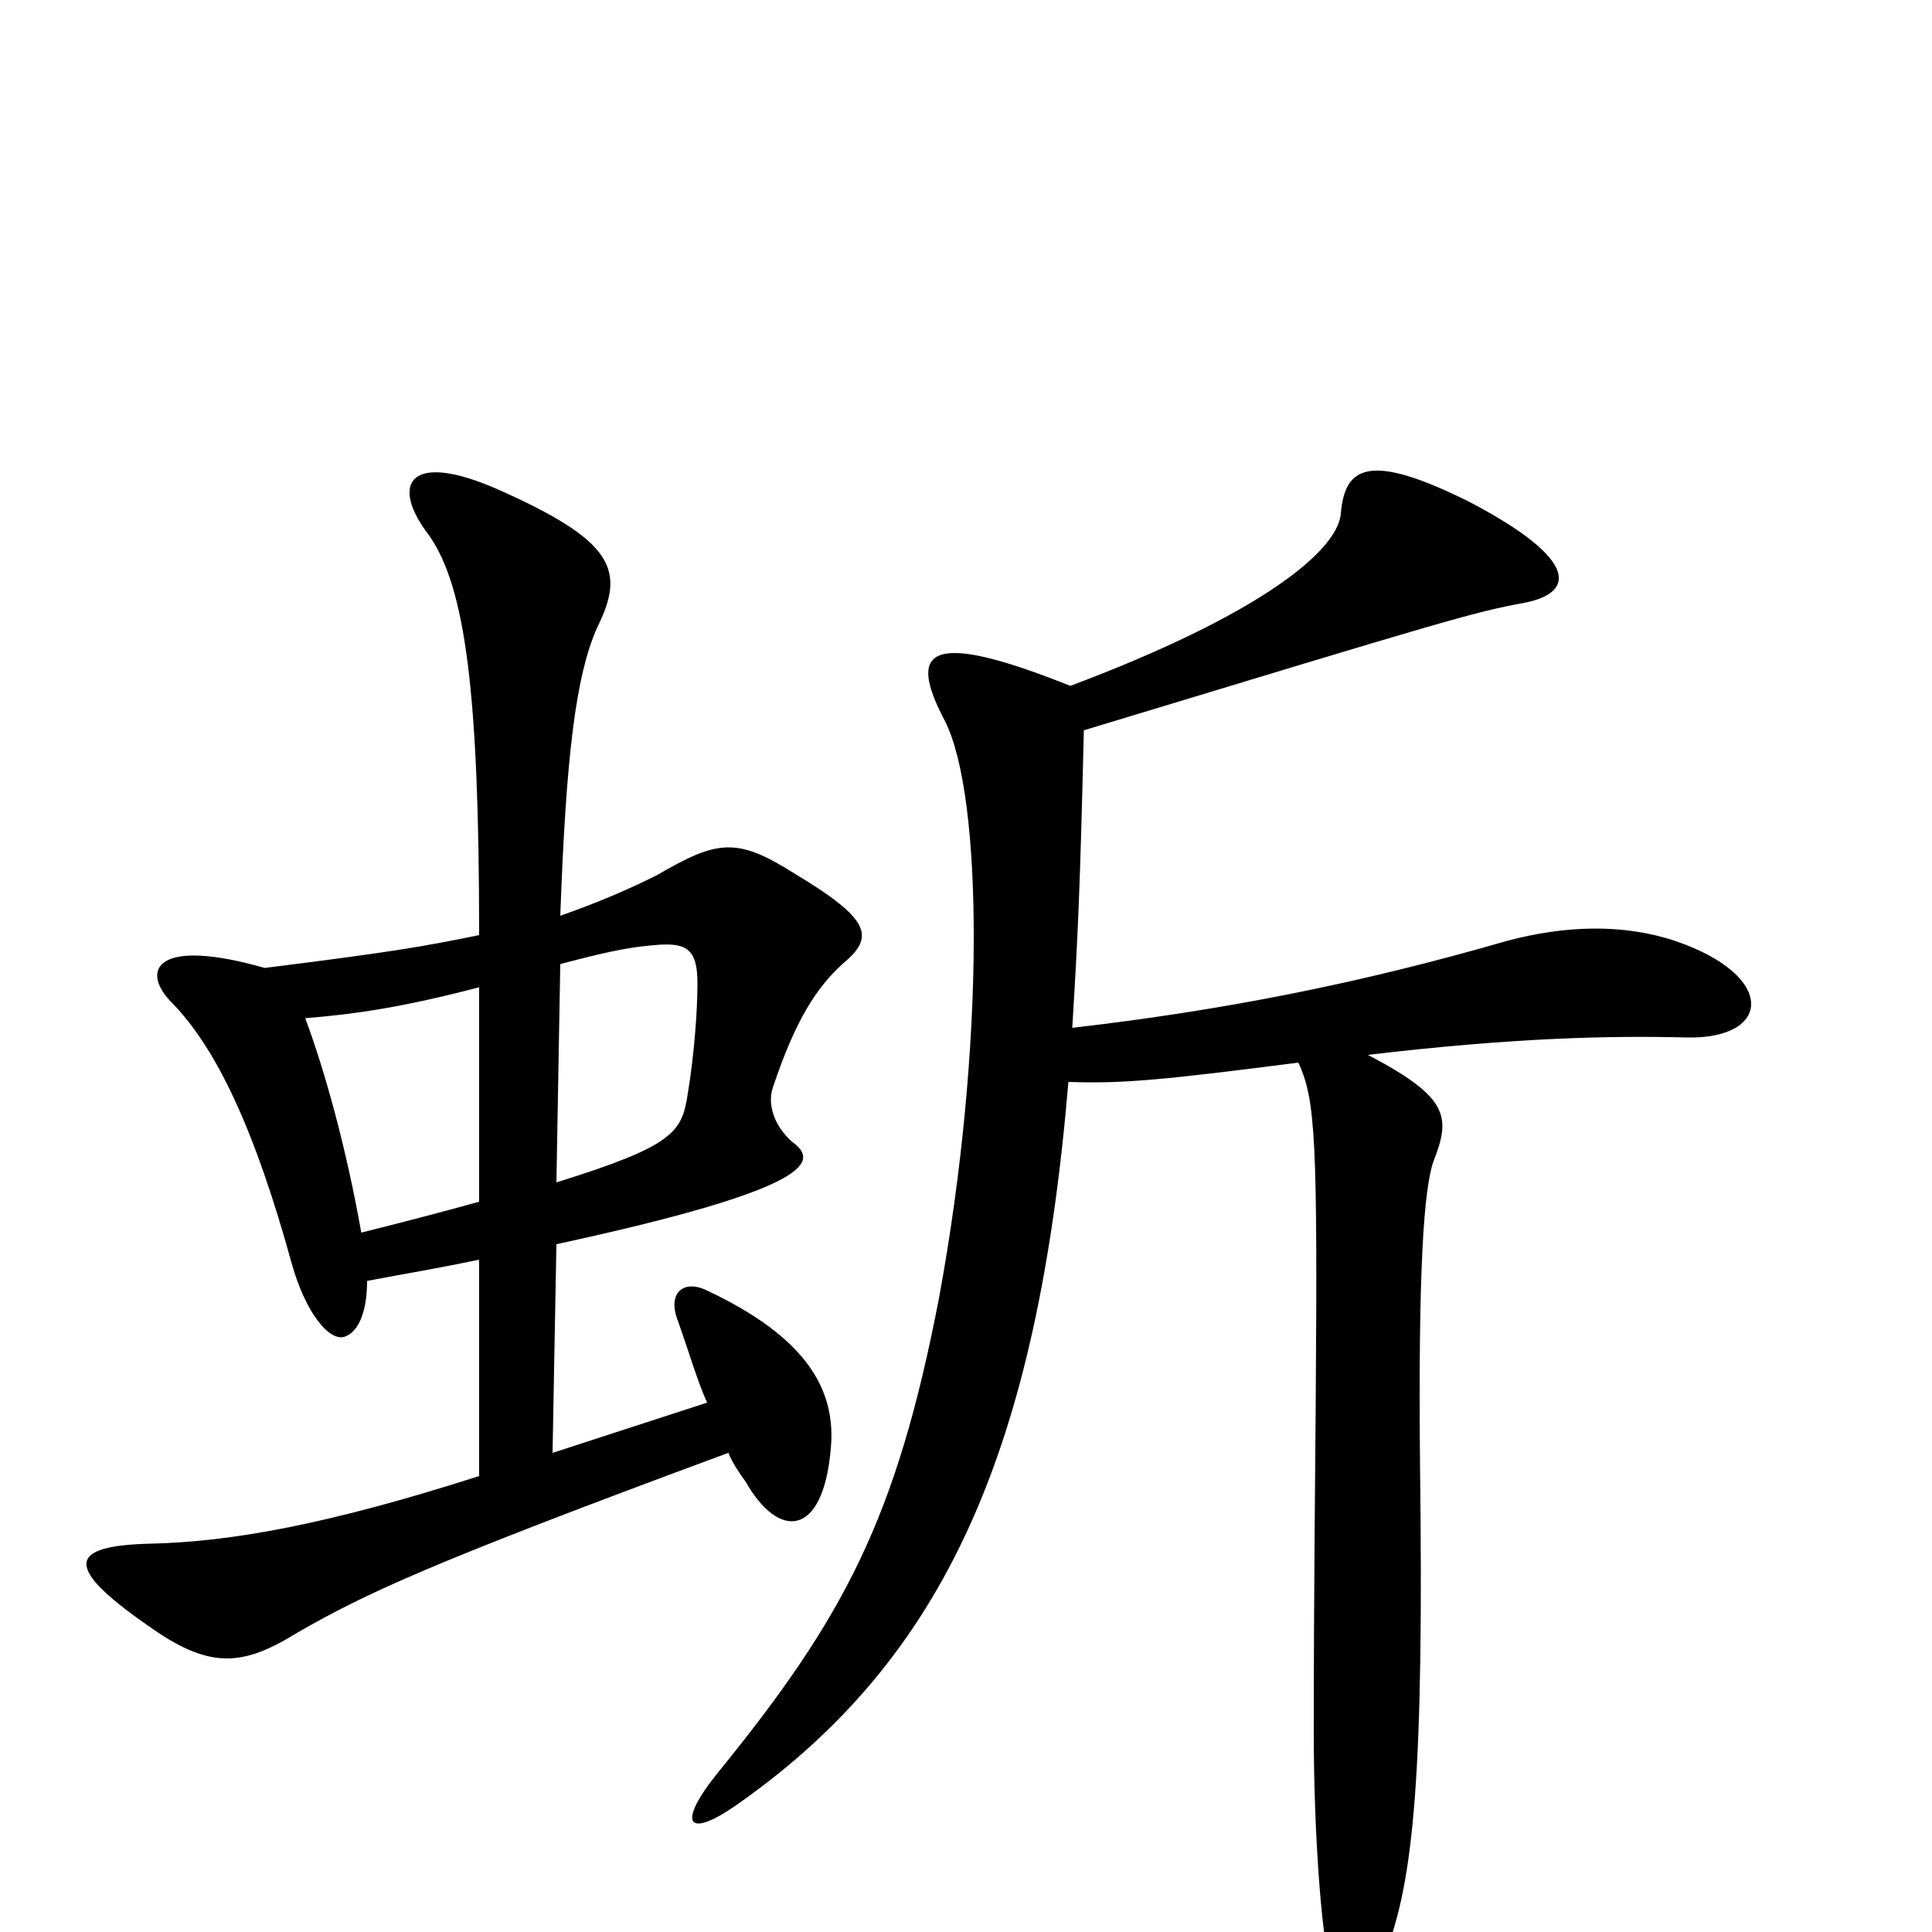 <svg xmlns="http://www.w3.org/2000/svg" viewBox="0 -1000 1000 1000">
	<path fill="#000000" d="M708 -454C784 -463 834 -464 873 -463C917 -462 920 -495 867 -513C840 -522 810 -521 780 -513C704 -491 633 -477 555 -468C558 -517 559 -539 561 -622C749 -679 762 -683 789 -688C815 -693 818 -710 761 -740C709 -766 696 -759 694 -734C692 -714 650 -681 554 -645C479 -675 470 -663 489 -627C509 -588 510 -458 486 -328C464 -214 437 -163 372 -83C350 -56 355 -47 383 -67C489 -142 537 -249 553 -440C581 -439 602 -441 672 -450C681 -431 682 -409 681 -272C680 -165 680 -123 680 -103C680 -52 684 1 688 15C697 45 705 44 717 11C732 -27 737 -84 735 -242C734 -343 737 -385 742 -399C751 -422 750 -432 708 -454ZM288 -356C422 -385 424 -399 410 -409C401 -417 397 -428 400 -437C412 -473 423 -489 436 -501C453 -515 451 -524 411 -548C381 -567 371 -565 340 -547C326 -540 310 -533 290 -526C293 -609 298 -650 309 -675C324 -705 318 -720 257 -747C211 -767 202 -749 222 -723C241 -696 248 -641 248 -516C219 -510 201 -507 137 -499C81 -515 73 -498 88 -482C112 -458 132 -415 151 -346C158 -321 170 -306 178 -308C185 -310 190 -320 190 -337C211 -341 224 -343 248 -348V-236C170 -211 120 -202 78 -201C35 -200 33 -189 76 -159C108 -136 125 -137 154 -155C189 -175 220 -190 377 -248C379 -243 383 -237 386 -233C403 -203 426 -204 430 -250C433 -281 417 -308 366 -332C354 -338 345 -331 351 -316C357 -299 361 -285 366 -274L286 -248ZM248 -378C230 -373 211 -368 187 -362C179 -407 168 -446 158 -473C184 -475 210 -479 248 -489ZM290 -501C320 -509 329 -510 341 -511C356 -512 361 -508 361 -491C361 -475 359 -452 356 -434C353 -414 349 -407 288 -388Z"/>
</svg>
